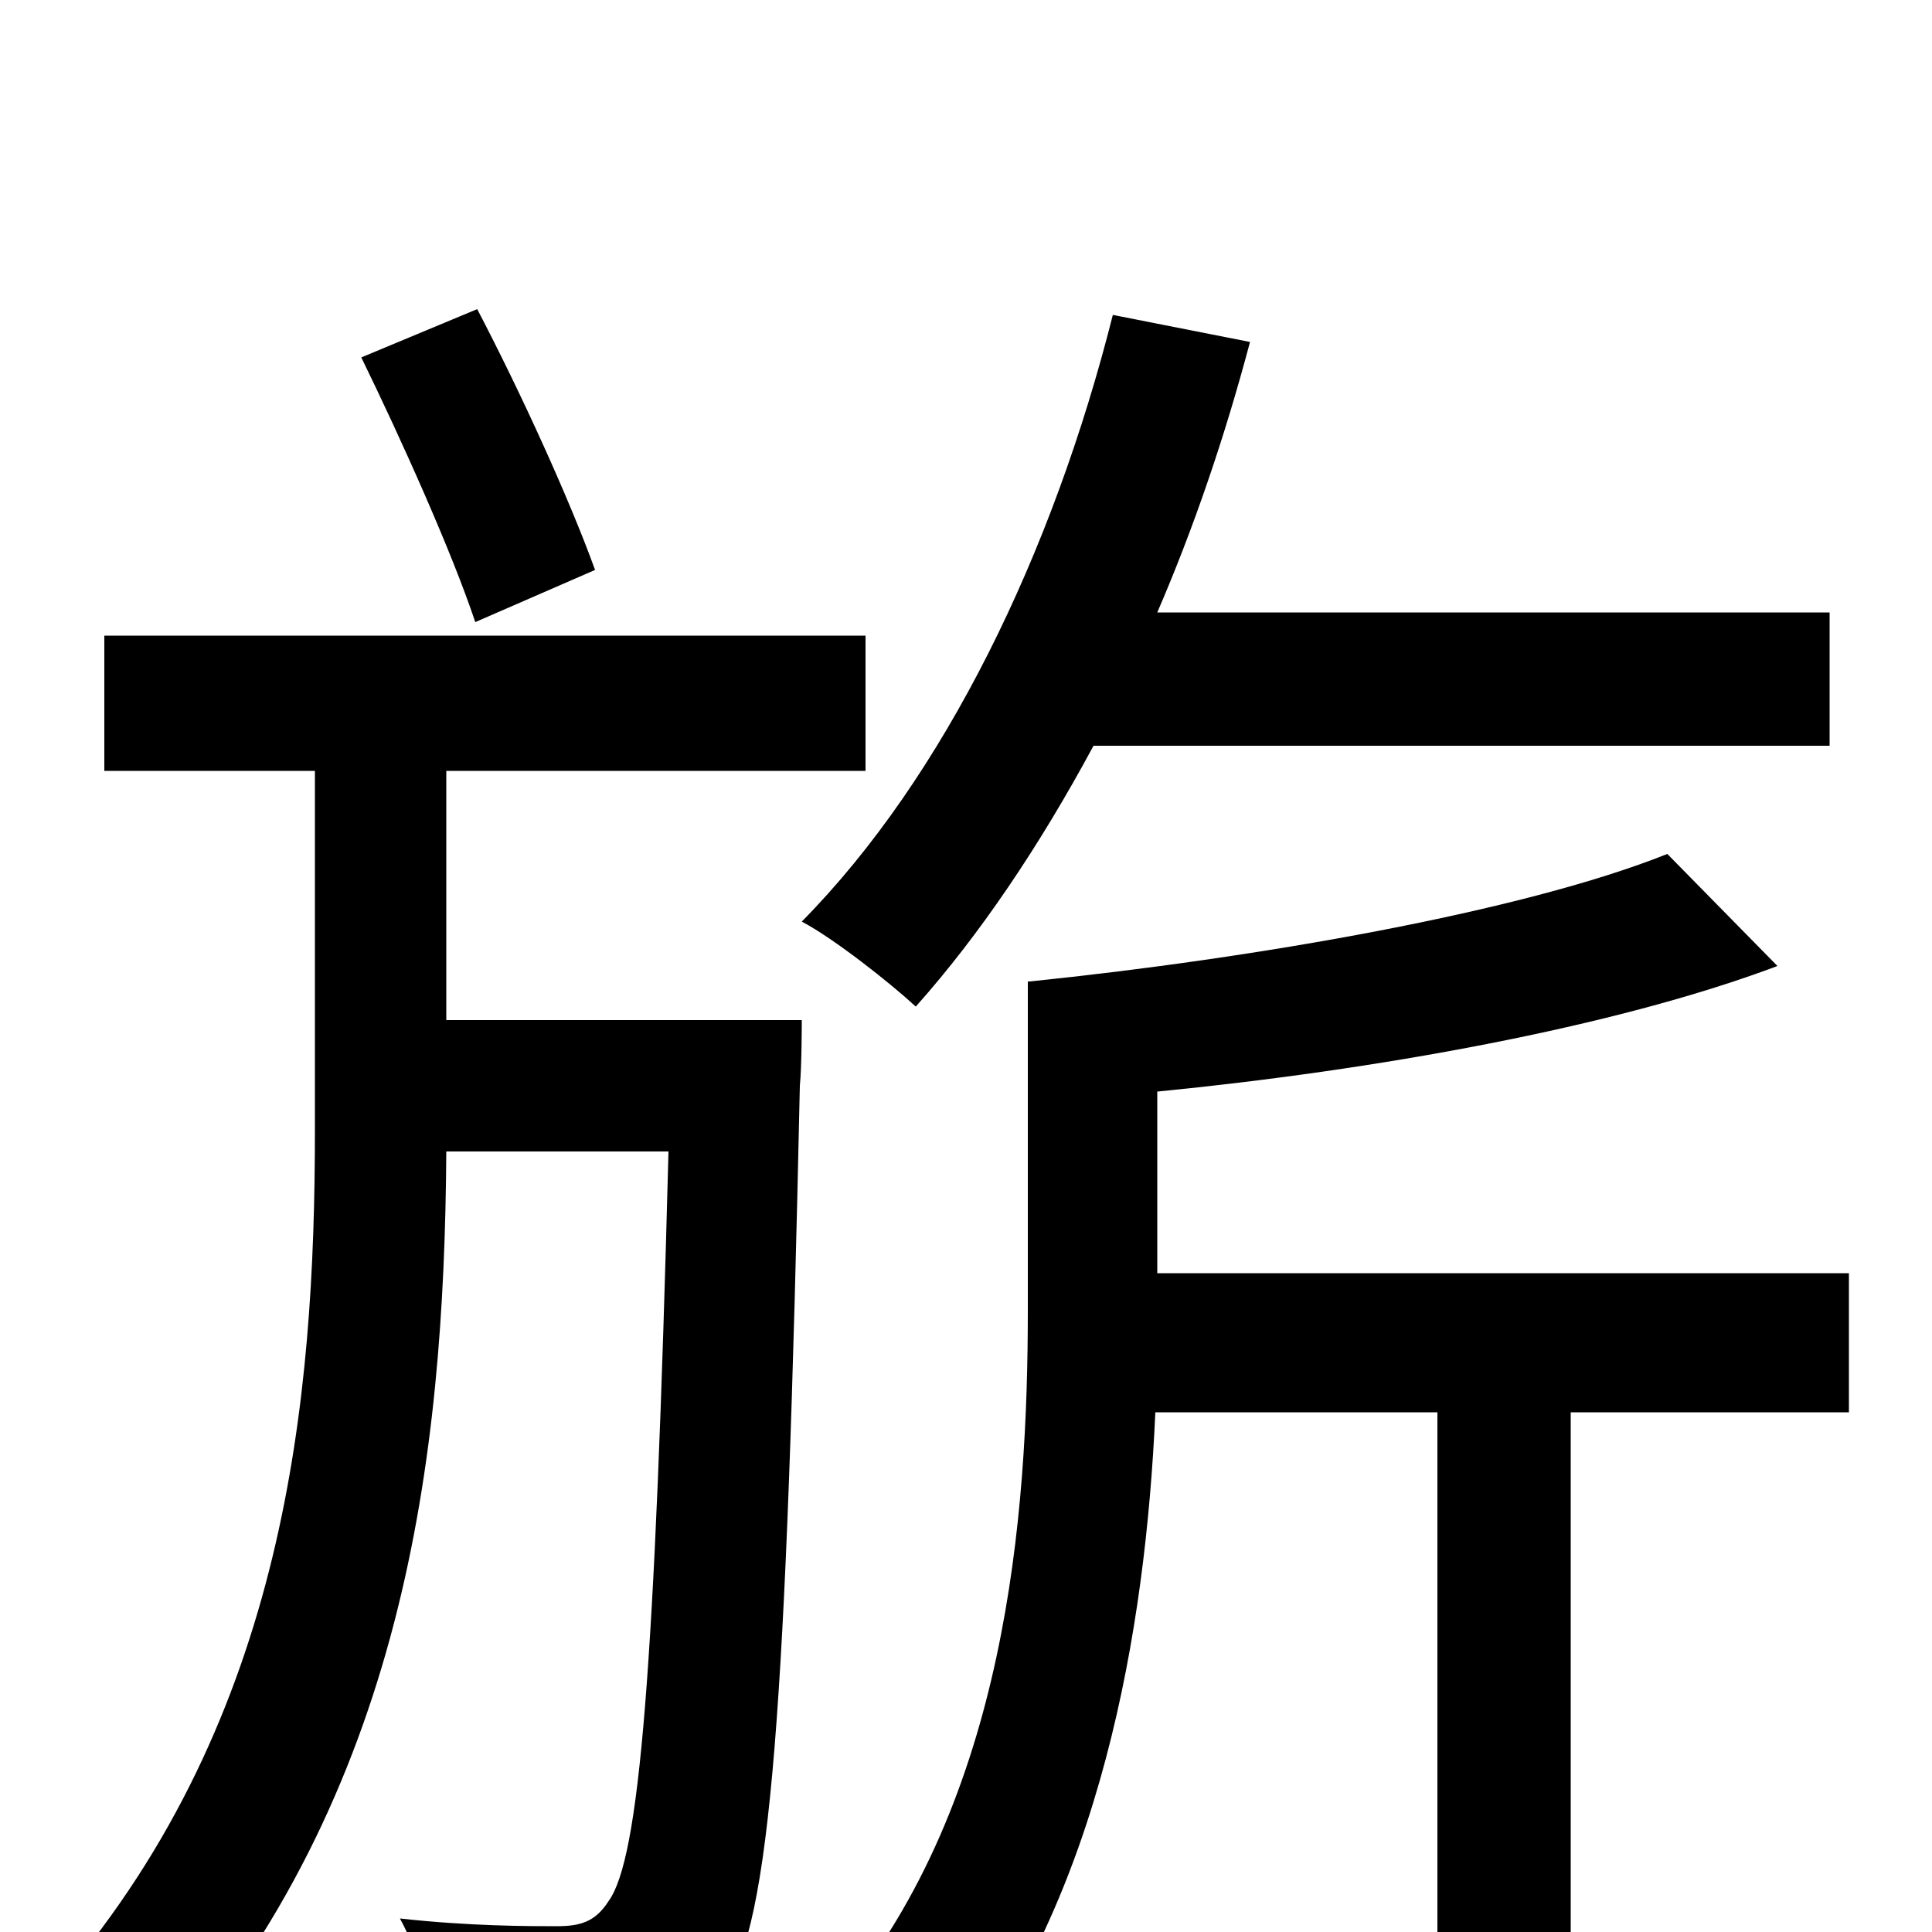 <svg xmlns="http://www.w3.org/2000/svg" viewBox="0 -1000 1000 1000">
	<path fill="#000000" d="M308 -705C295 -741 270 -796 247 -840L187 -815C208 -772 234 -714 246 -678ZM231 -472V-601H448V-671H54V-601H163V-415C163 -275 148 -112 32 24C49 35 72 55 84 71C209 -72 230 -244 231 -404H346C339 -134 331 -38 315 -16C308 -5 300 -3 288 -3C274 -3 243 -3 207 -7C218 13 225 41 226 62C262 64 297 64 319 61C343 59 360 51 375 30C399 -5 407 -113 414 -438C415 -448 415 -472 415 -472ZM947 -614V-683H599C618 -727 634 -774 647 -823L576 -837C545 -714 489 -598 415 -523C432 -514 461 -491 474 -479C507 -516 538 -562 566 -614ZM957 -341H599V-435C711 -446 835 -468 920 -500L863 -558C788 -528 650 -504 533 -492H532V-322C532 -215 521 -69 435 35C452 44 480 66 492 79C570 -19 593 -157 598 -269H744V76H813V-269H957Z"/>
</svg>